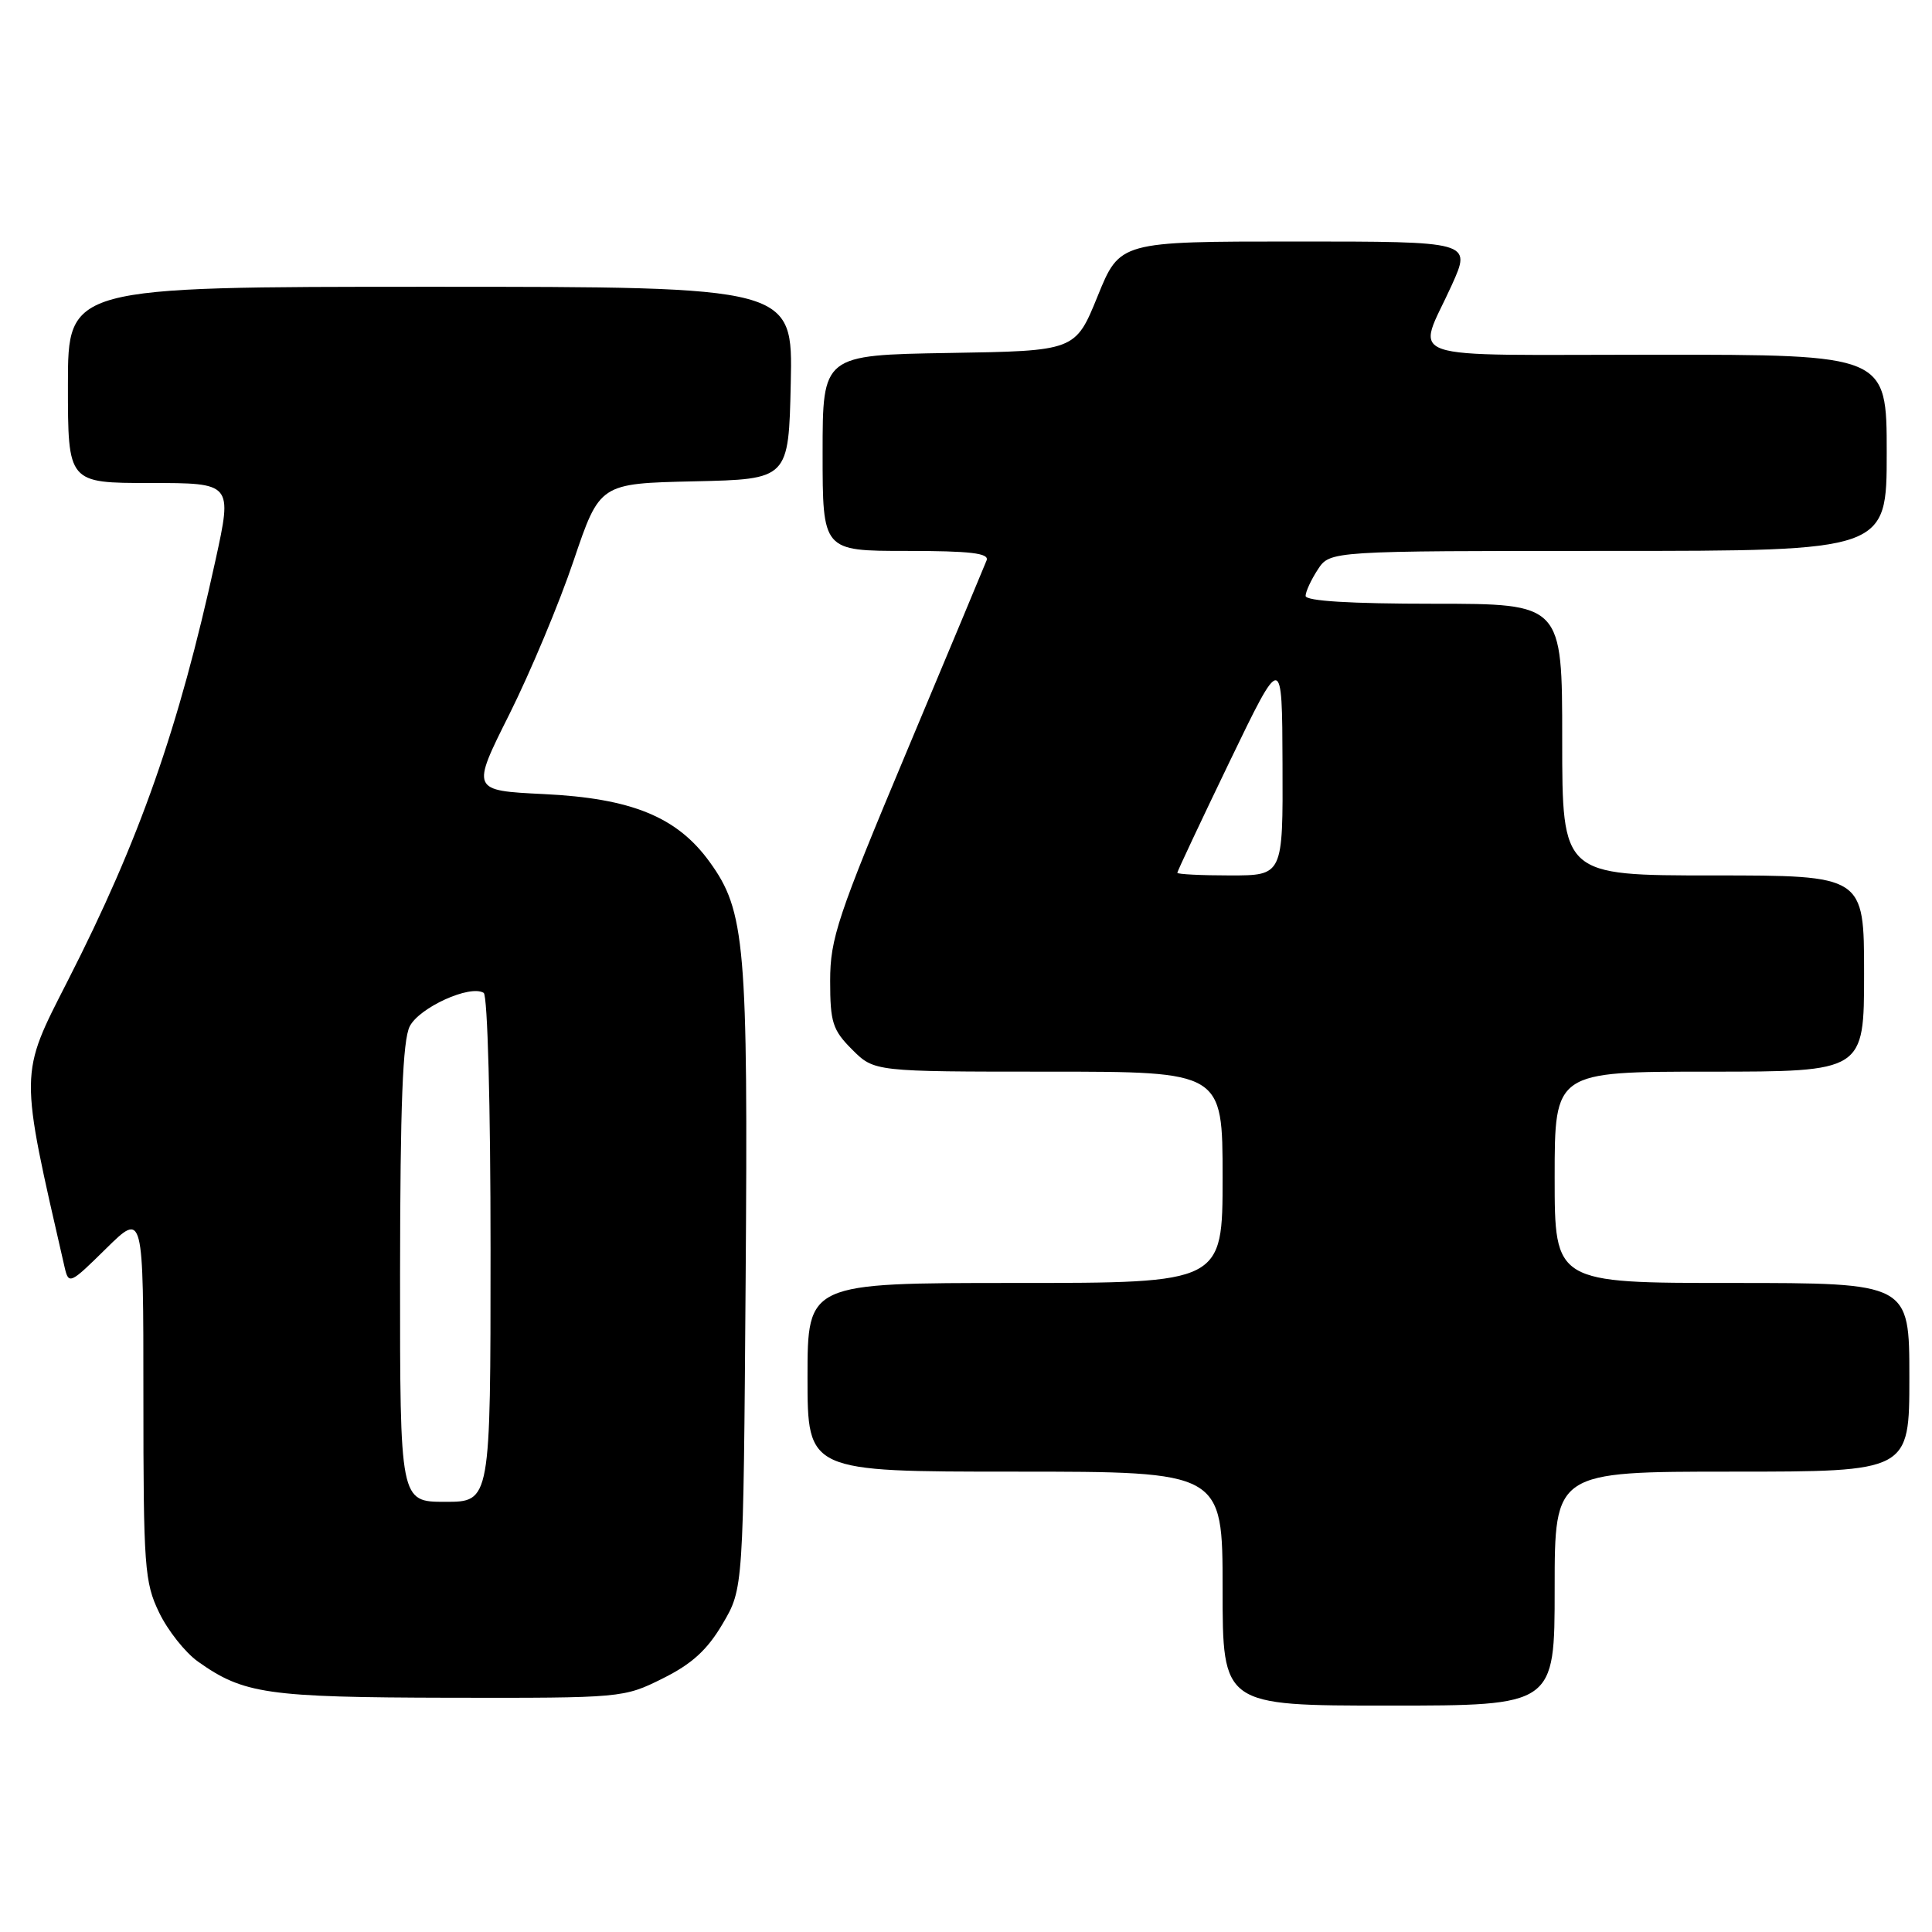 <?xml version="1.0" encoding="UTF-8" standalone="no"?>
<!DOCTYPE svg PUBLIC "-//W3C//DTD SVG 1.1//EN" "http://www.w3.org/Graphics/SVG/1.1/DTD/svg11.dtd" >
<svg xmlns="http://www.w3.org/2000/svg" xmlns:xlink="http://www.w3.org/1999/xlink" version="1.1" viewBox="0 0 256 256">
 <g >
 <path fill="currentColor"
d=" M 206.00 210.50 C 206.00 195.00 206.00 195.00 229.50 195.00 C 253.00 195.00 253.00 195.00 253.00 182.50 C 253.00 170.00 253.00 170.00 229.50 170.00 C 206.00 170.00 206.00 170.00 206.00 156.00 C 206.00 142.00 206.00 142.00 226.50 142.00 C 247.00 142.00 247.00 142.00 247.00 129.00 C 247.00 116.00 247.00 116.00 227.00 116.00 C 207.00 116.00 207.00 116.00 207.00 98.00 C 207.00 80.00 207.00 80.00 190.00 80.00 C 178.95 80.00 173.00 79.64 173.00 78.96 C 173.00 78.40 173.73 76.82 174.62 75.46 C 176.23 73.00 176.23 73.00 213.12 73.00 C 250.00 73.00 250.00 73.00 250.00 60.00 C 250.00 47.00 250.00 47.00 219.38 47.00 C 184.62 47.00 187.72 48.06 192.38 37.75 C 194.97 32.00 194.97 32.00 171.68 32.00 C 148.38 32.00 148.38 32.00 145.44 39.25 C 142.49 46.50 142.49 46.50 125.74 46.77 C 109.00 47.05 109.00 47.05 109.00 60.02 C 109.00 73.00 109.00 73.00 120.11 73.00 C 128.59 73.00 131.10 73.30 130.73 74.25 C 130.46 74.94 125.69 86.36 120.12 99.64 C 110.98 121.43 110.00 124.37 110.00 129.96 C 110.00 135.47 110.32 136.48 112.92 139.08 C 115.85 142.00 115.85 142.00 138.92 142.00 C 162.00 142.00 162.00 142.00 162.00 156.00 C 162.00 170.00 162.00 170.00 134.50 170.00 C 107.00 170.00 107.00 170.00 107.00 182.50 C 107.00 195.00 107.00 195.00 134.50 195.00 C 162.00 195.00 162.00 195.00 162.00 210.50 C 162.00 226.00 162.00 226.00 184.00 226.00 C 206.00 226.00 206.00 226.00 206.00 210.50 Z  M 87.82 222.40 C 91.69 220.48 93.73 218.61 95.76 215.15 C 98.50 210.50 98.50 210.50 98.80 169.66 C 99.13 125.18 98.75 120.71 94.03 114.21 C 89.72 108.24 83.69 105.78 72.07 105.22 C 62.43 104.75 62.43 104.75 67.50 94.63 C 70.28 89.06 74.12 79.90 76.01 74.28 C 79.47 64.06 79.47 64.06 91.98 63.78 C 104.50 63.50 104.50 63.50 104.78 50.75 C 105.06 38.00 105.06 38.00 57.03 38.00 C 9.00 38.00 9.00 38.00 9.00 51.00 C 9.00 64.00 9.00 64.00 19.89 64.00 C 30.79 64.00 30.79 64.00 28.55 74.25 C 23.67 96.56 18.49 111.31 9.00 129.91 C 2.53 142.60 2.54 141.65 8.56 167.91 C 9.10 170.24 9.27 170.16 14.06 165.44 C 19.00 160.58 19.00 160.58 19.00 184.97 C 19.00 207.66 19.15 209.67 21.09 213.68 C 22.23 216.05 24.54 218.96 26.22 220.16 C 32.27 224.46 35.36 224.91 59.55 224.96 C 82.41 225.00 82.65 224.98 87.82 222.40 Z  M 156.00 115.65 C 156.00 115.46 159.12 108.82 162.94 100.90 C 169.89 86.50 169.89 86.50 169.94 101.25 C 170.00 116.00 170.00 116.00 163.00 116.00 C 159.15 116.00 156.00 115.84 156.00 115.65 Z  M 53.01 168.75 C 53.03 146.39 53.36 137.85 54.29 136.00 C 55.56 133.50 62.29 130.44 64.09 131.56 C 64.61 131.88 65.00 146.54 65.00 165.56 C 65.00 199.00 65.00 199.00 59.00 199.00 C 53.00 199.00 53.00 199.00 53.01 168.75 Z "/>
</g>
</svg>
